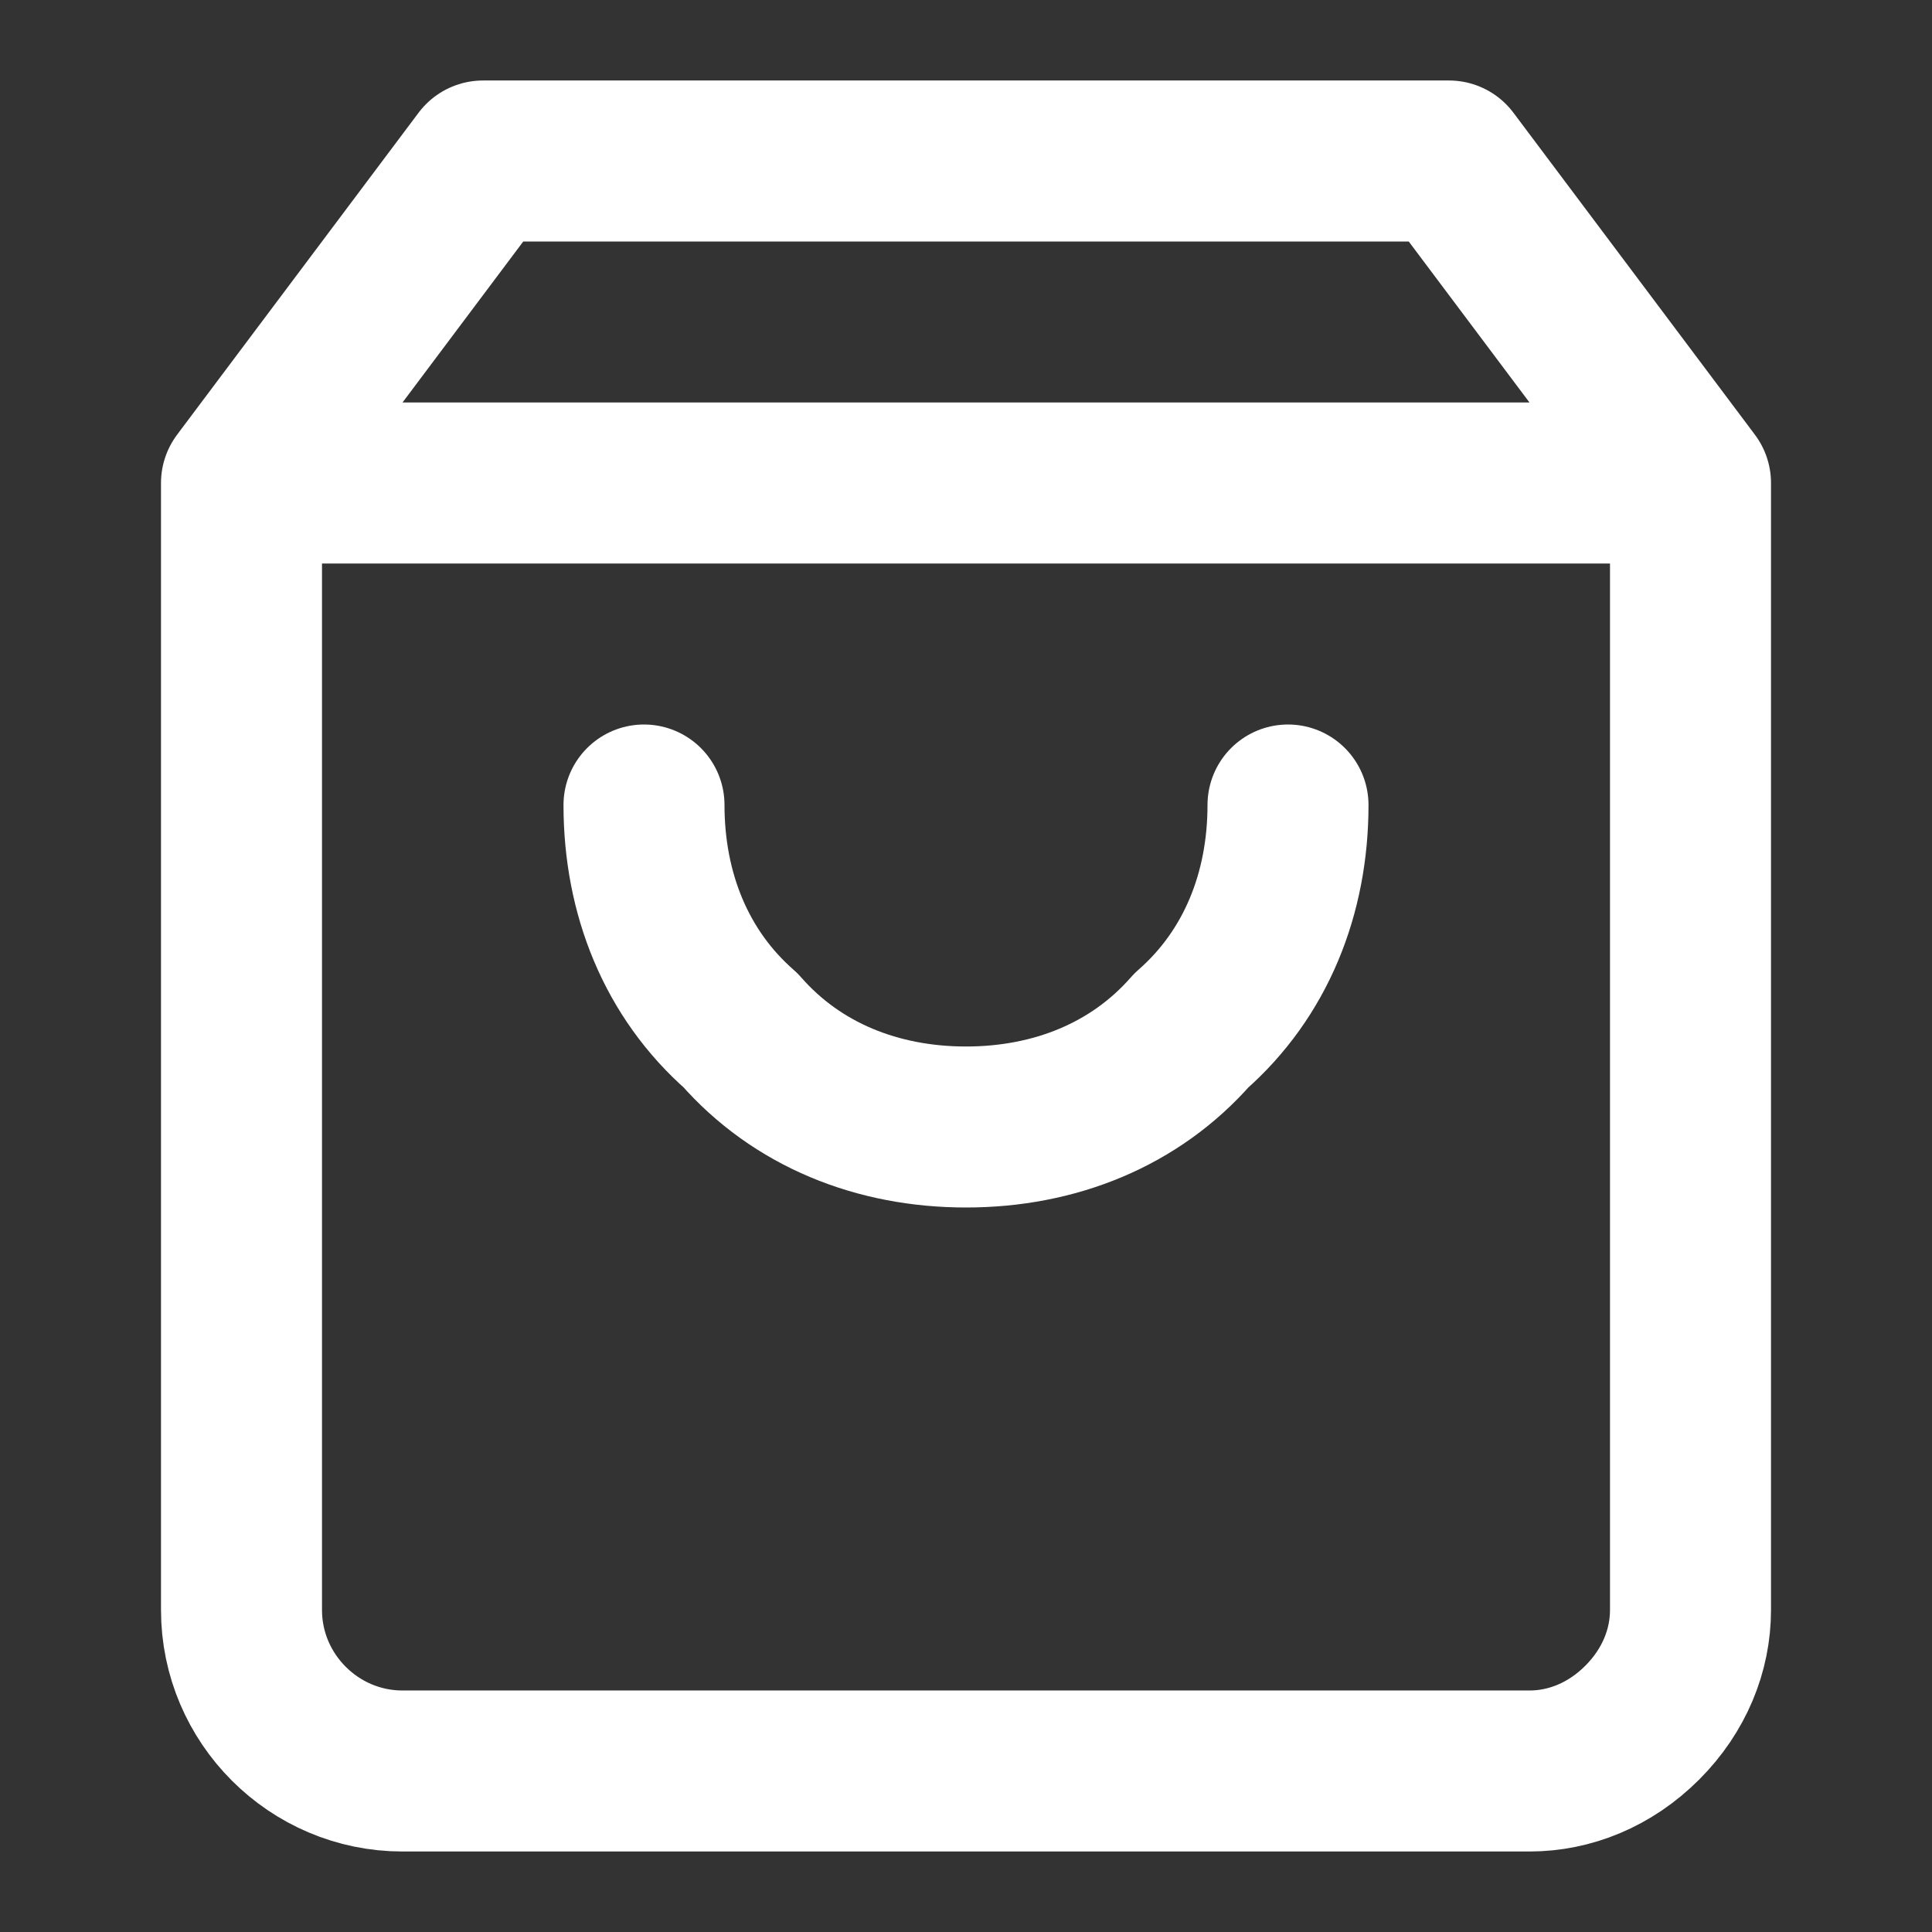 <svg version="1.1" id="Layer_1" xmlns="http://www.w3.org/2000/svg" xmlns:xlink="http://www.w3.org/1999/xlink" x="0px"
	y="0px" viewBox="0 0 24 24"  xml:space="preserve">
	<rect x="0" y="0" width="24" height="24" fill="#333333" stroke="none"/>
	<style type="text/css">
		.st0 {
			fill: none;
			stroke: #FFFFFF;
			stroke-width: 2;
			stroke-linecap: round;
			stroke-linejoin: round;
		}
	</style>
	<path class="st0"
		d="M16,10c0,1.1-0.4,2.1-1.2,2.8C14.1,13.6,13.1,14,12,14s-2.1-0.4-2.8-1.2C8.4,12.1,8,11.1,8,10 M6,2L3,6v14  c0,1.1,0.9,2,2,2h14c0.5,0,1-0.2,1.4-0.6C20.8,21,21,20.5,21,20V6l-3-4H6z M3.8,6h16.4H3.8z" />
</svg>